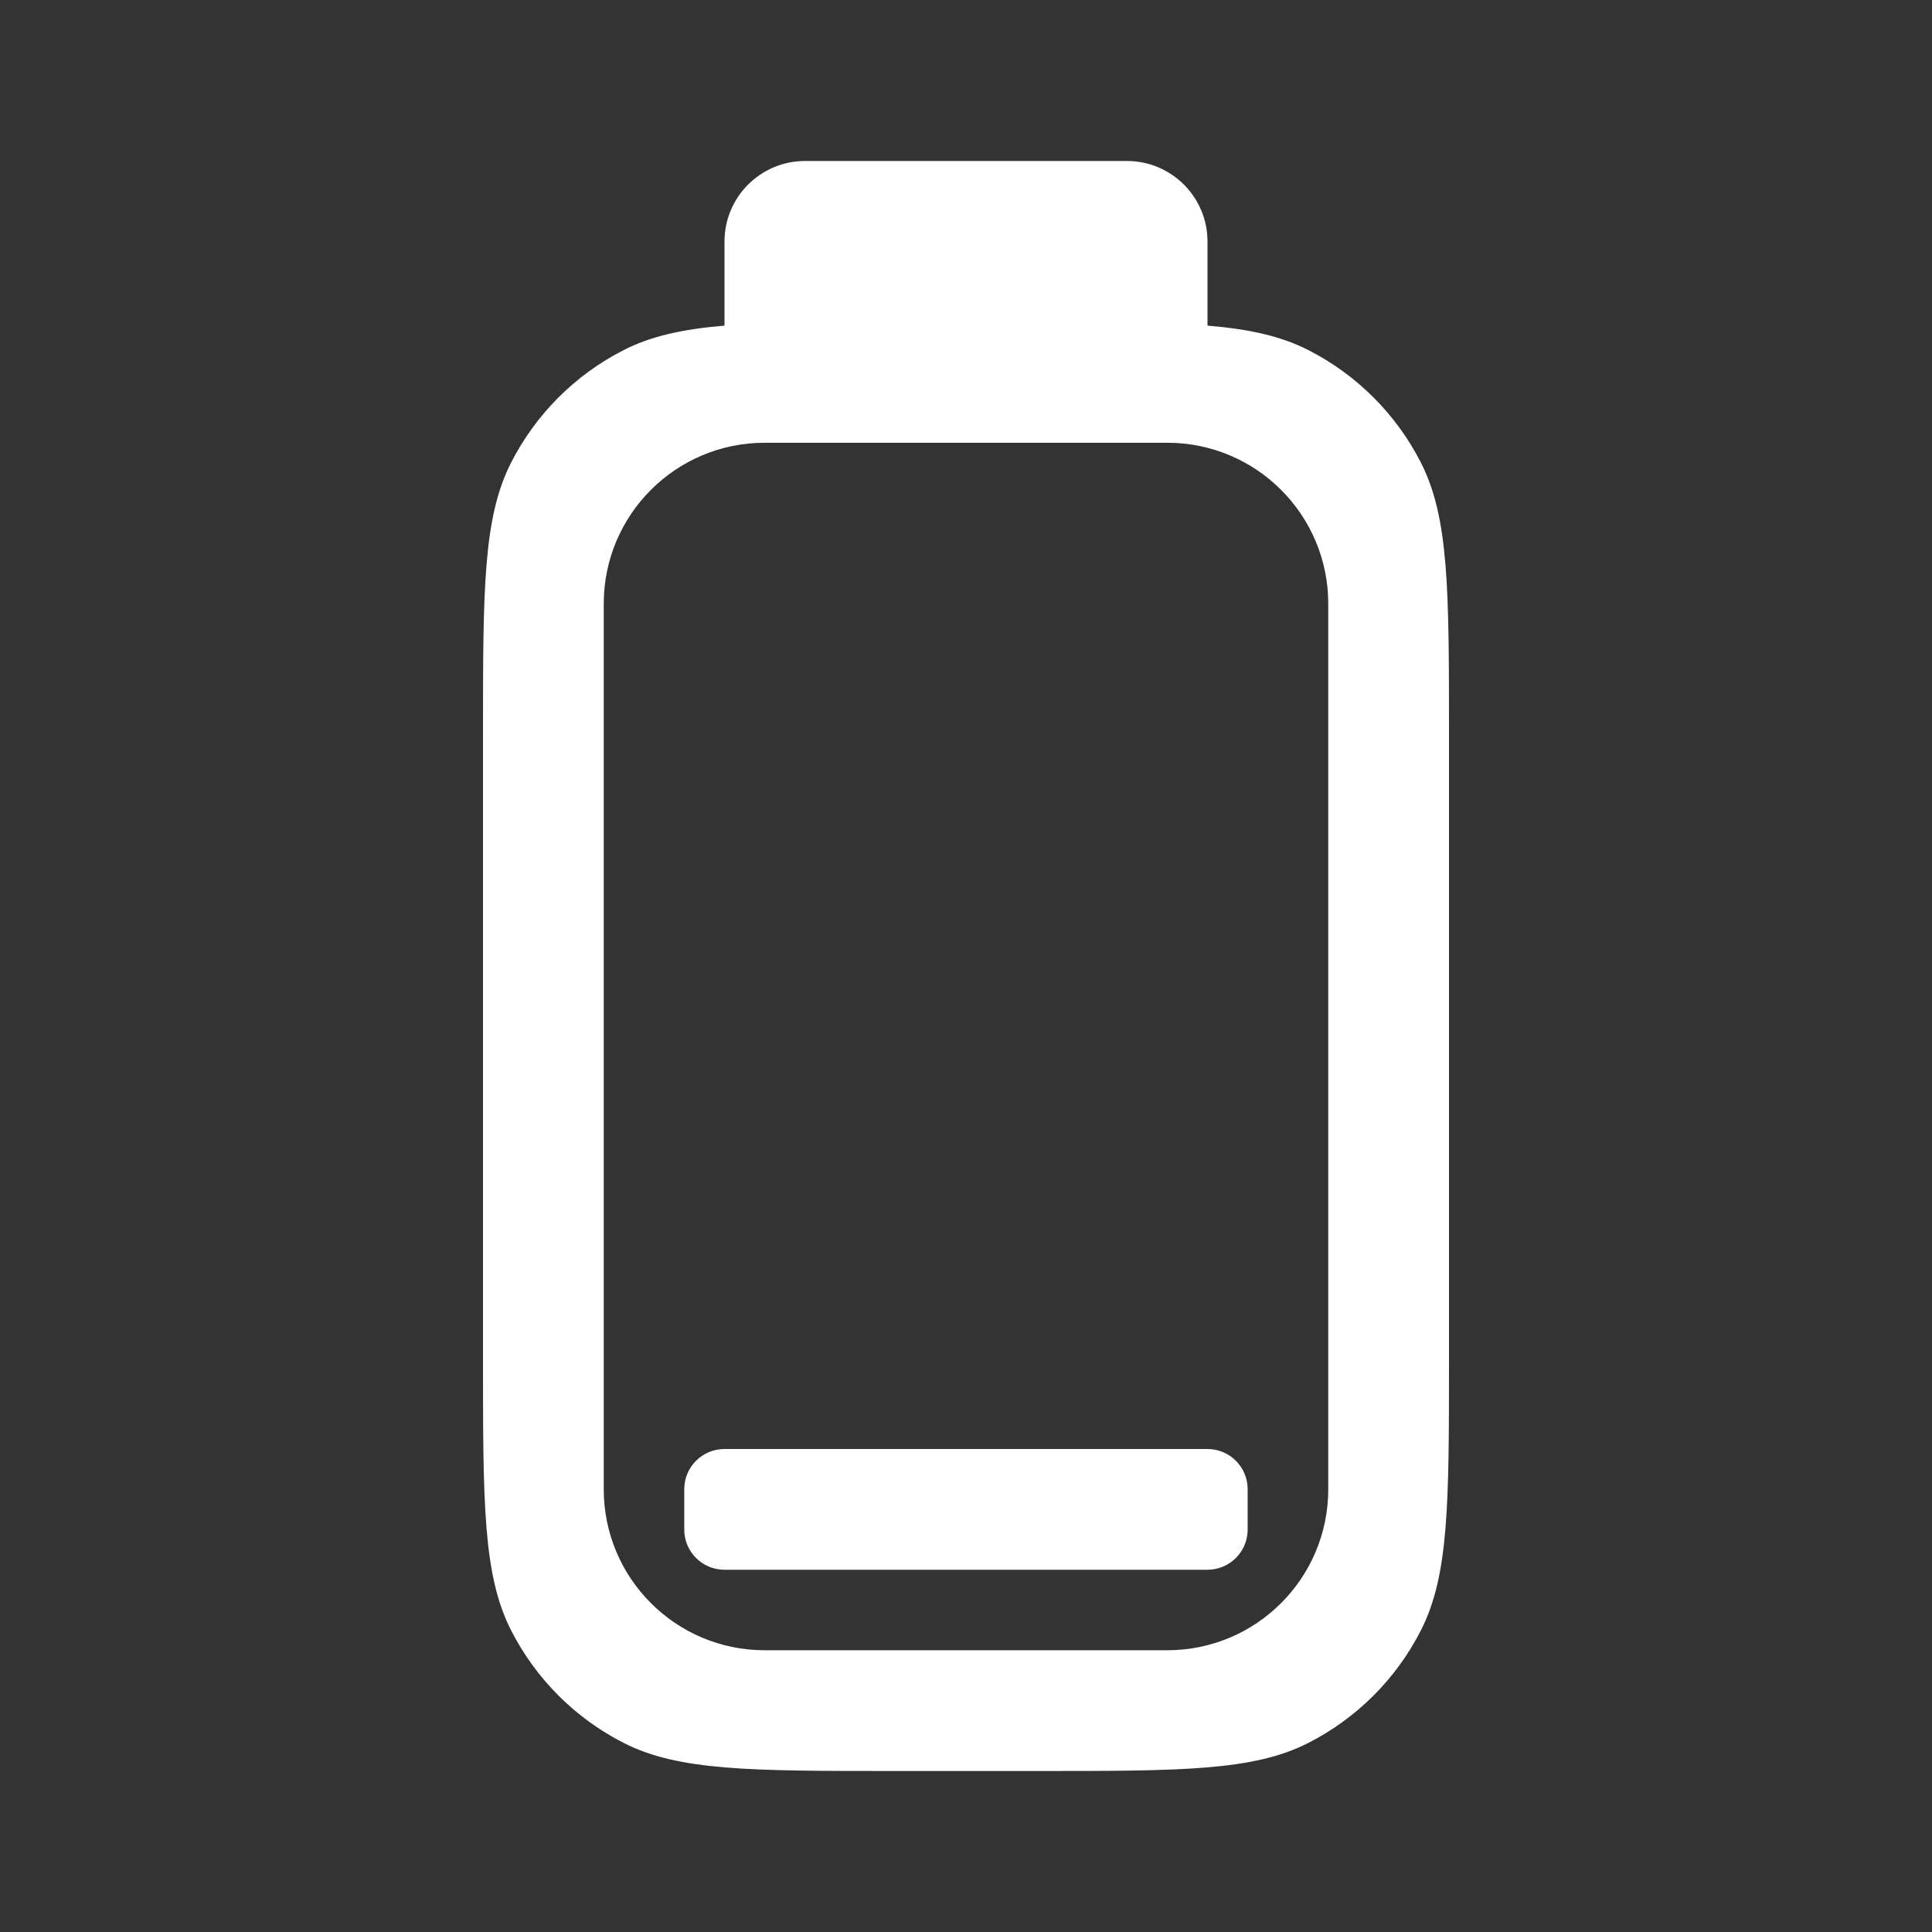 <svg width="24" height="24" viewBox="0 0 24 24" fill="none" xmlns="http://www.w3.org/2000/svg">
<rect x="0" y="0" width="24" height="24" fill="#333333" stroke="none"/>
<path fill-rule="evenodd" clip-rule="evenodd" d="M9 3C9 2.448 9.448 2 10 2H14C14.552 2 15 2.448 15 3V4.045C15.524 4.089 15.914 4.176 16.253 4.349C16.855 4.656 17.344 5.145 17.651 5.747C18 6.432 18 7.328 18 9.12V16.88C18 18.672 18 19.568 17.651 20.253C17.344 20.855 16.855 21.344 16.253 21.651C15.568 22 14.672 22 12.88 22H11.12C9.328 22 8.432 22 7.747 21.651C7.145 21.344 6.656 20.855 6.349 20.253C6 19.568 6 18.672 6 16.88V9.12C6 7.328 6 6.432 6.349 5.747C6.656 5.145 7.145 4.656 7.747 4.349C8.086 4.176 8.476 4.089 9 4.045V3ZM9.5 5.5C8.395 5.5 7.5 6.395 7.5 7.5V18.5C7.5 19.605 8.395 20.5 9.5 20.5H14.5C15.605 20.5 16.5 19.605 16.5 18.5V7.5C16.5 6.395 15.605 5.5 14.5 5.5H9.5Z" fill="white"/>
<path d="M9 19.5C8.723 19.5 8.5 19.276 8.5 19V18.5C8.5 18.224 8.723 18 9 18H14.999C15.276 18 15.499 18.224 15.499 18.5V19C15.499 19.276 15.276 19.5 14.999 19.5H9Z" fill="white"/>
</svg>

